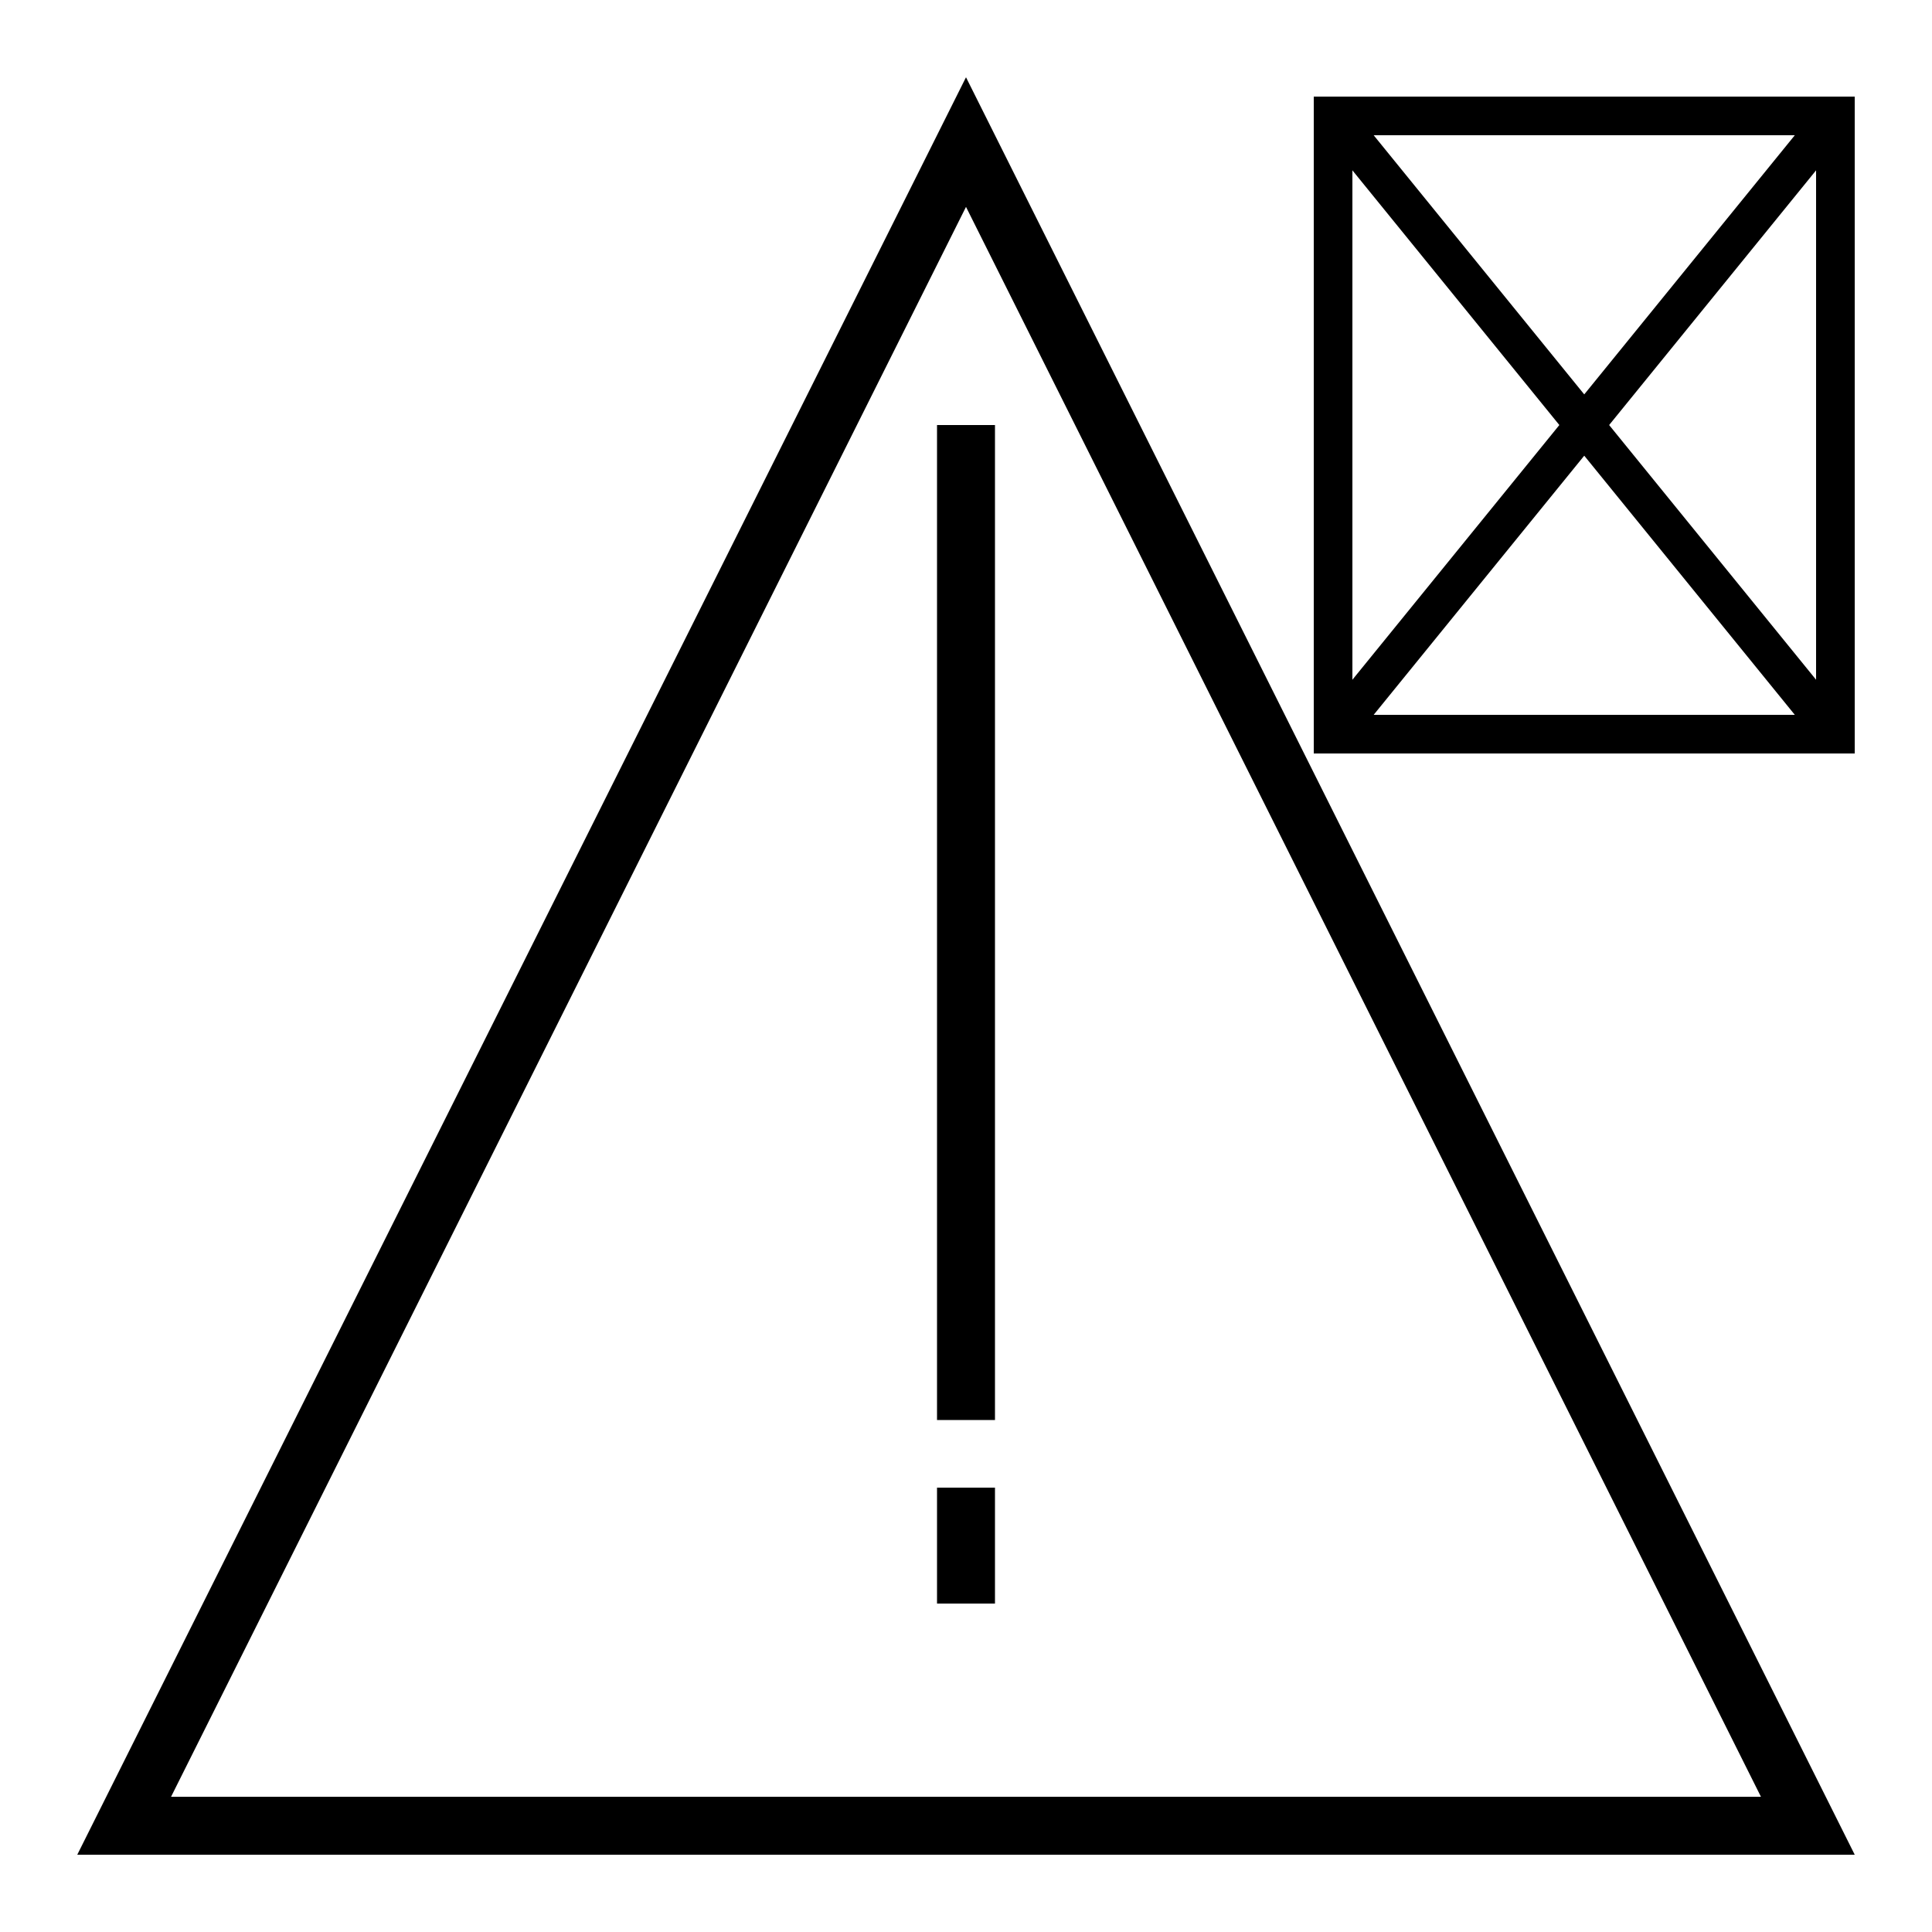 <?xml version="1.0" encoding="UTF-8"?>
<svg width="100px" height="100px" viewBox="0 0 100 100" version="1.1" xmlns="http://www.w3.org/2000/svg" xmlns:xlink="http://www.w3.org/1999/xlink">
    <title>Artboard</title>
    <g id="Artboard" stroke="none" stroke-width="1" fill="none" fill-rule="evenodd">
        <path d="M50,7.354 L93.573,94.5 L6.427,94.5 L50,7.354 Z" id="Triangle" stroke="#000000" stroke-width="3"></path>
        <line x1="50" y1="22" x2="50" y2="73.5" id="Path-28" stroke="#000000" stroke-width="3"></line>
        <line x1="50" y1="77" x2="50" y2="83" id="Path-28" stroke="#000000" stroke-width="3"></line>
        <rect id="Rectangle" stroke="#000000" stroke-width="2" x="69" y="6" width="26" height="32"></rect>
        <line x1="69" y1="6" x2="95" y2="38" id="Path-29" stroke="#000000" stroke-width="2"></line>
        <line x1="69" y1="6" x2="95" y2="38" id="Path-29" stroke="#000000" stroke-width="2" transform="translate(82, 22) scale(-1, 1) translate(-82, -22)"></line>
    </g>
</svg>